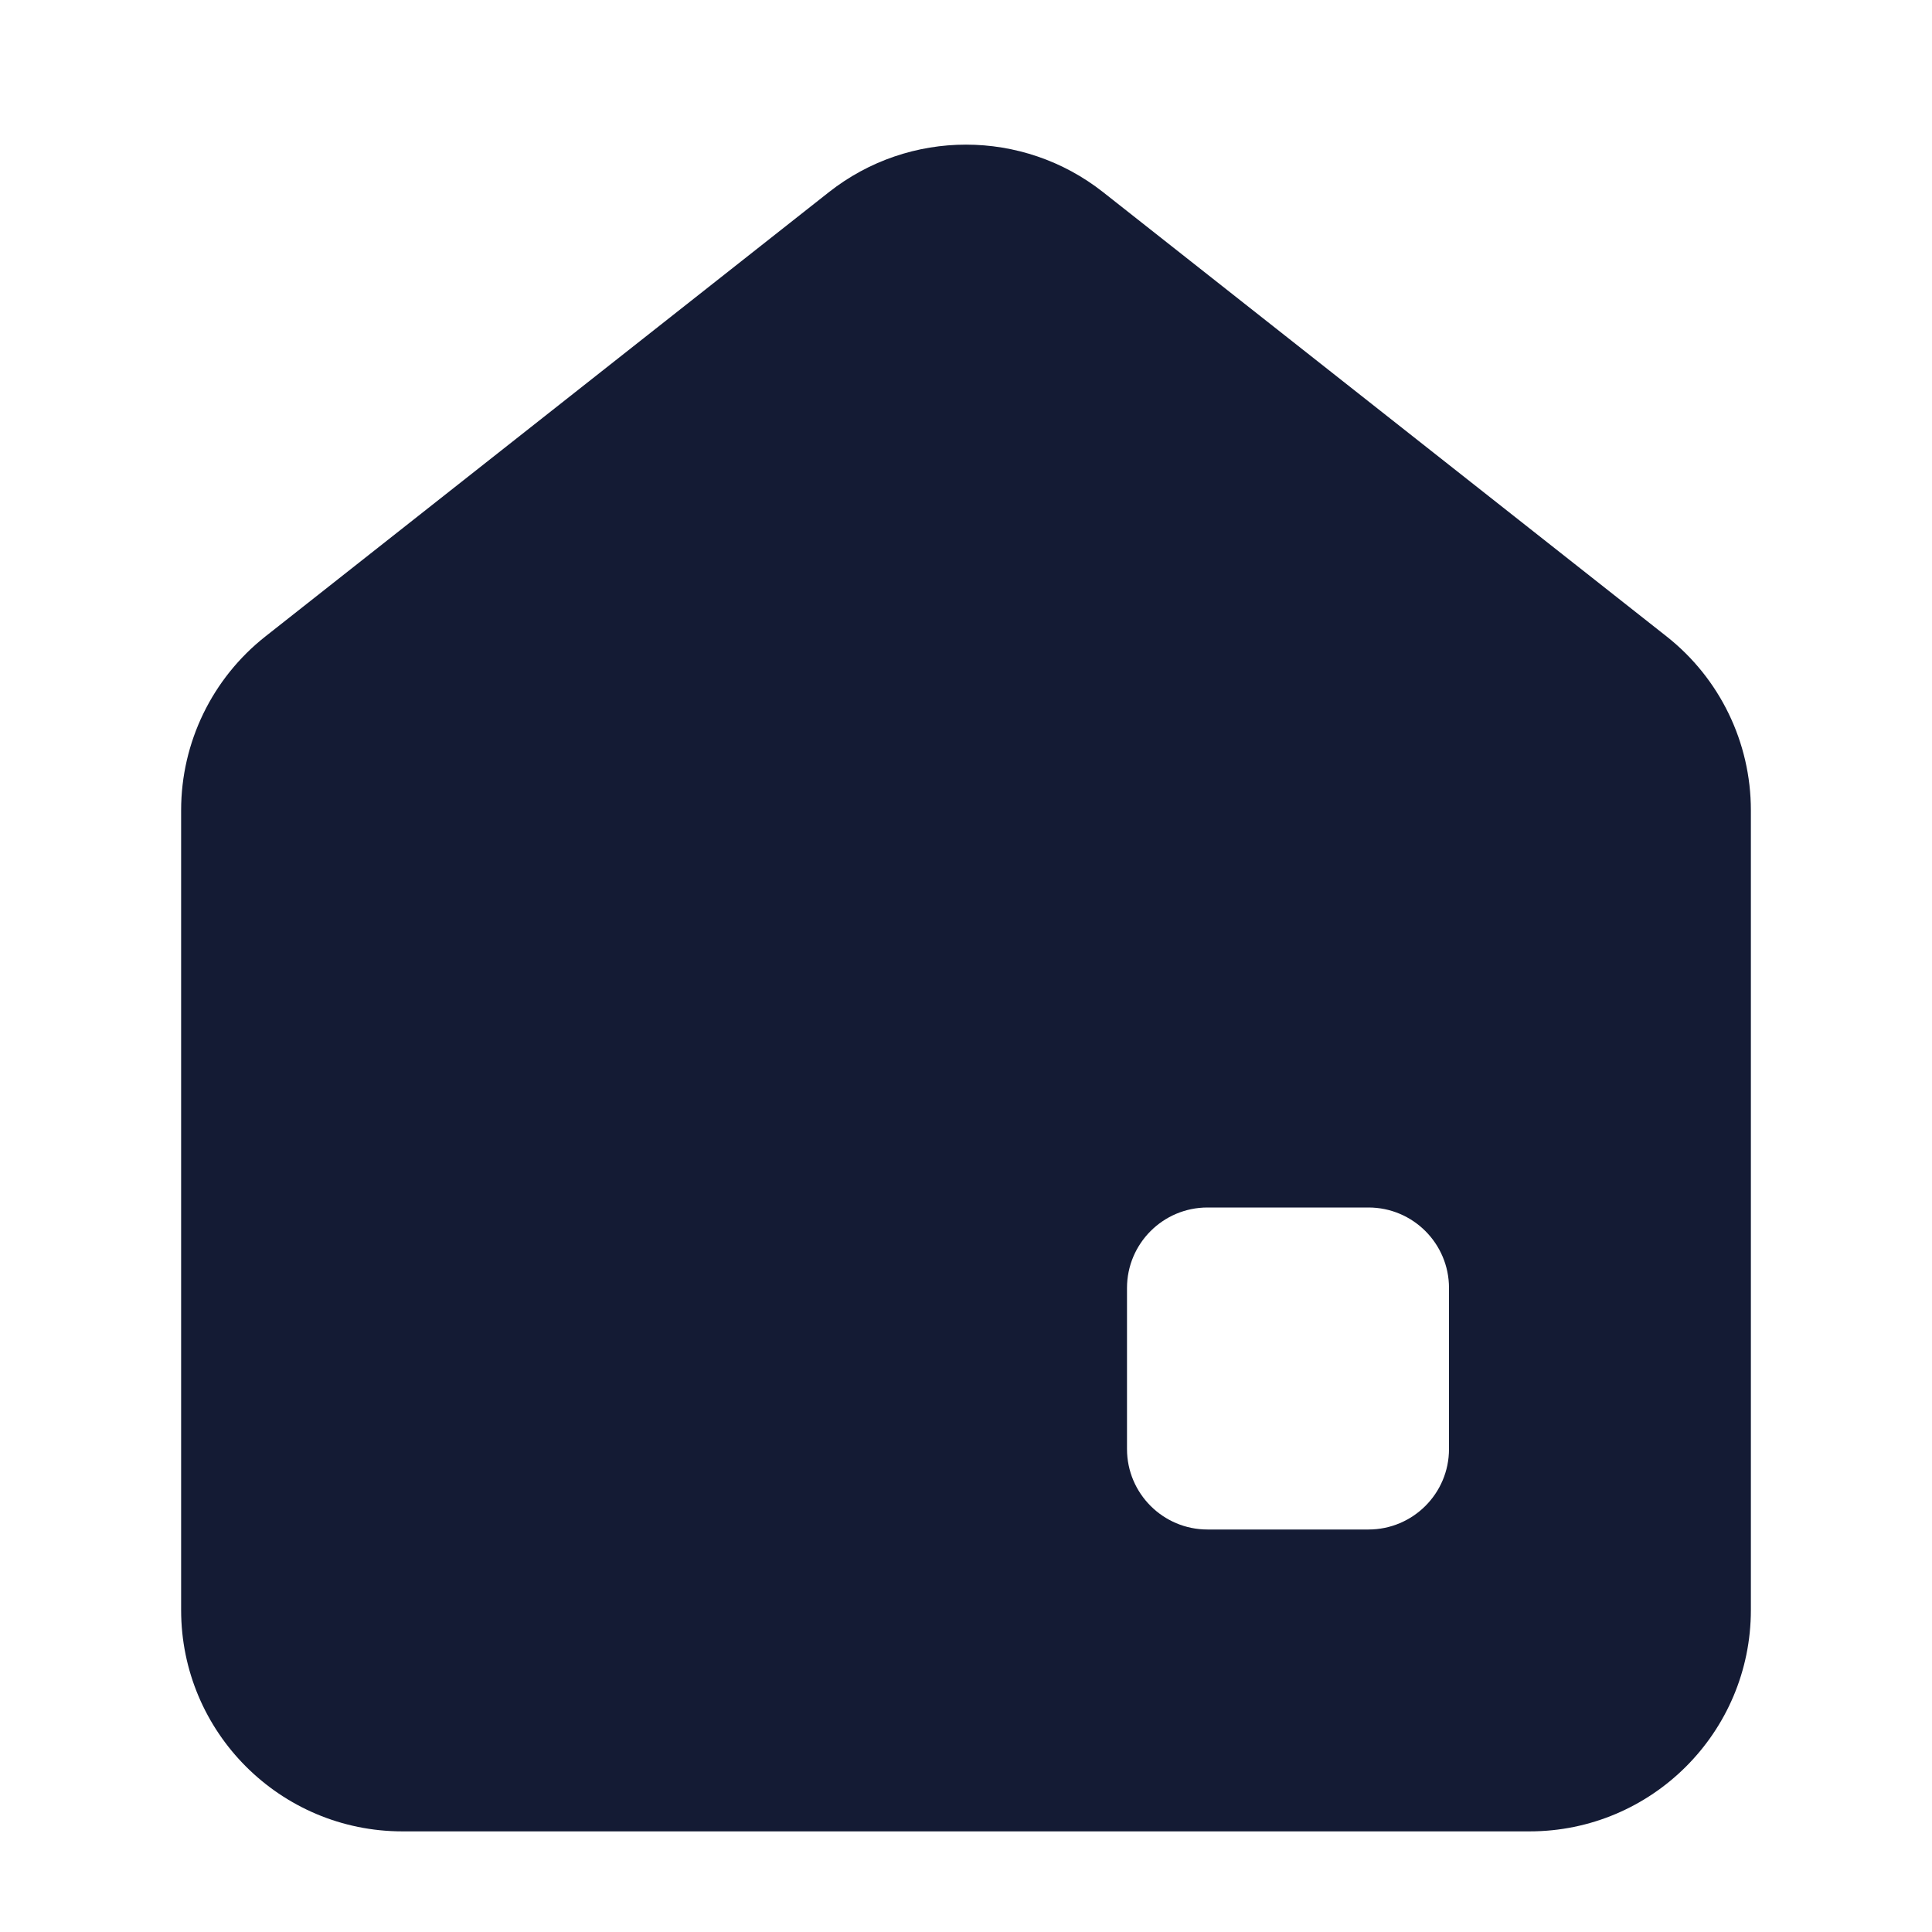 <svg width="24" height="24" viewBox="0 0 24 24" fill="none" xmlns="http://www.w3.org/2000/svg">
<path fill-rule="evenodd" clip-rule="evenodd" d="M13.703 2.387C12.704 1.6 11.296 1.6 10.297 2.387L3.297 7.906C2.636 8.427 2.25 9.223 2.25 10.065V20C2.25 21.519 3.481 22.75 5 22.75H19C20.519 22.75 21.75 21.519 21.75 20V10.065C21.75 9.223 21.364 8.427 20.703 7.906L13.703 2.387ZM15 15C14.448 15 14 15.448 14 16V18C14 18.552 14.448 19 15 19H17C17.552 19 18 18.552 18 18V16C18 15.448 17.552 15 17 15H15Z" fill="#141B34"/>
</svg>
